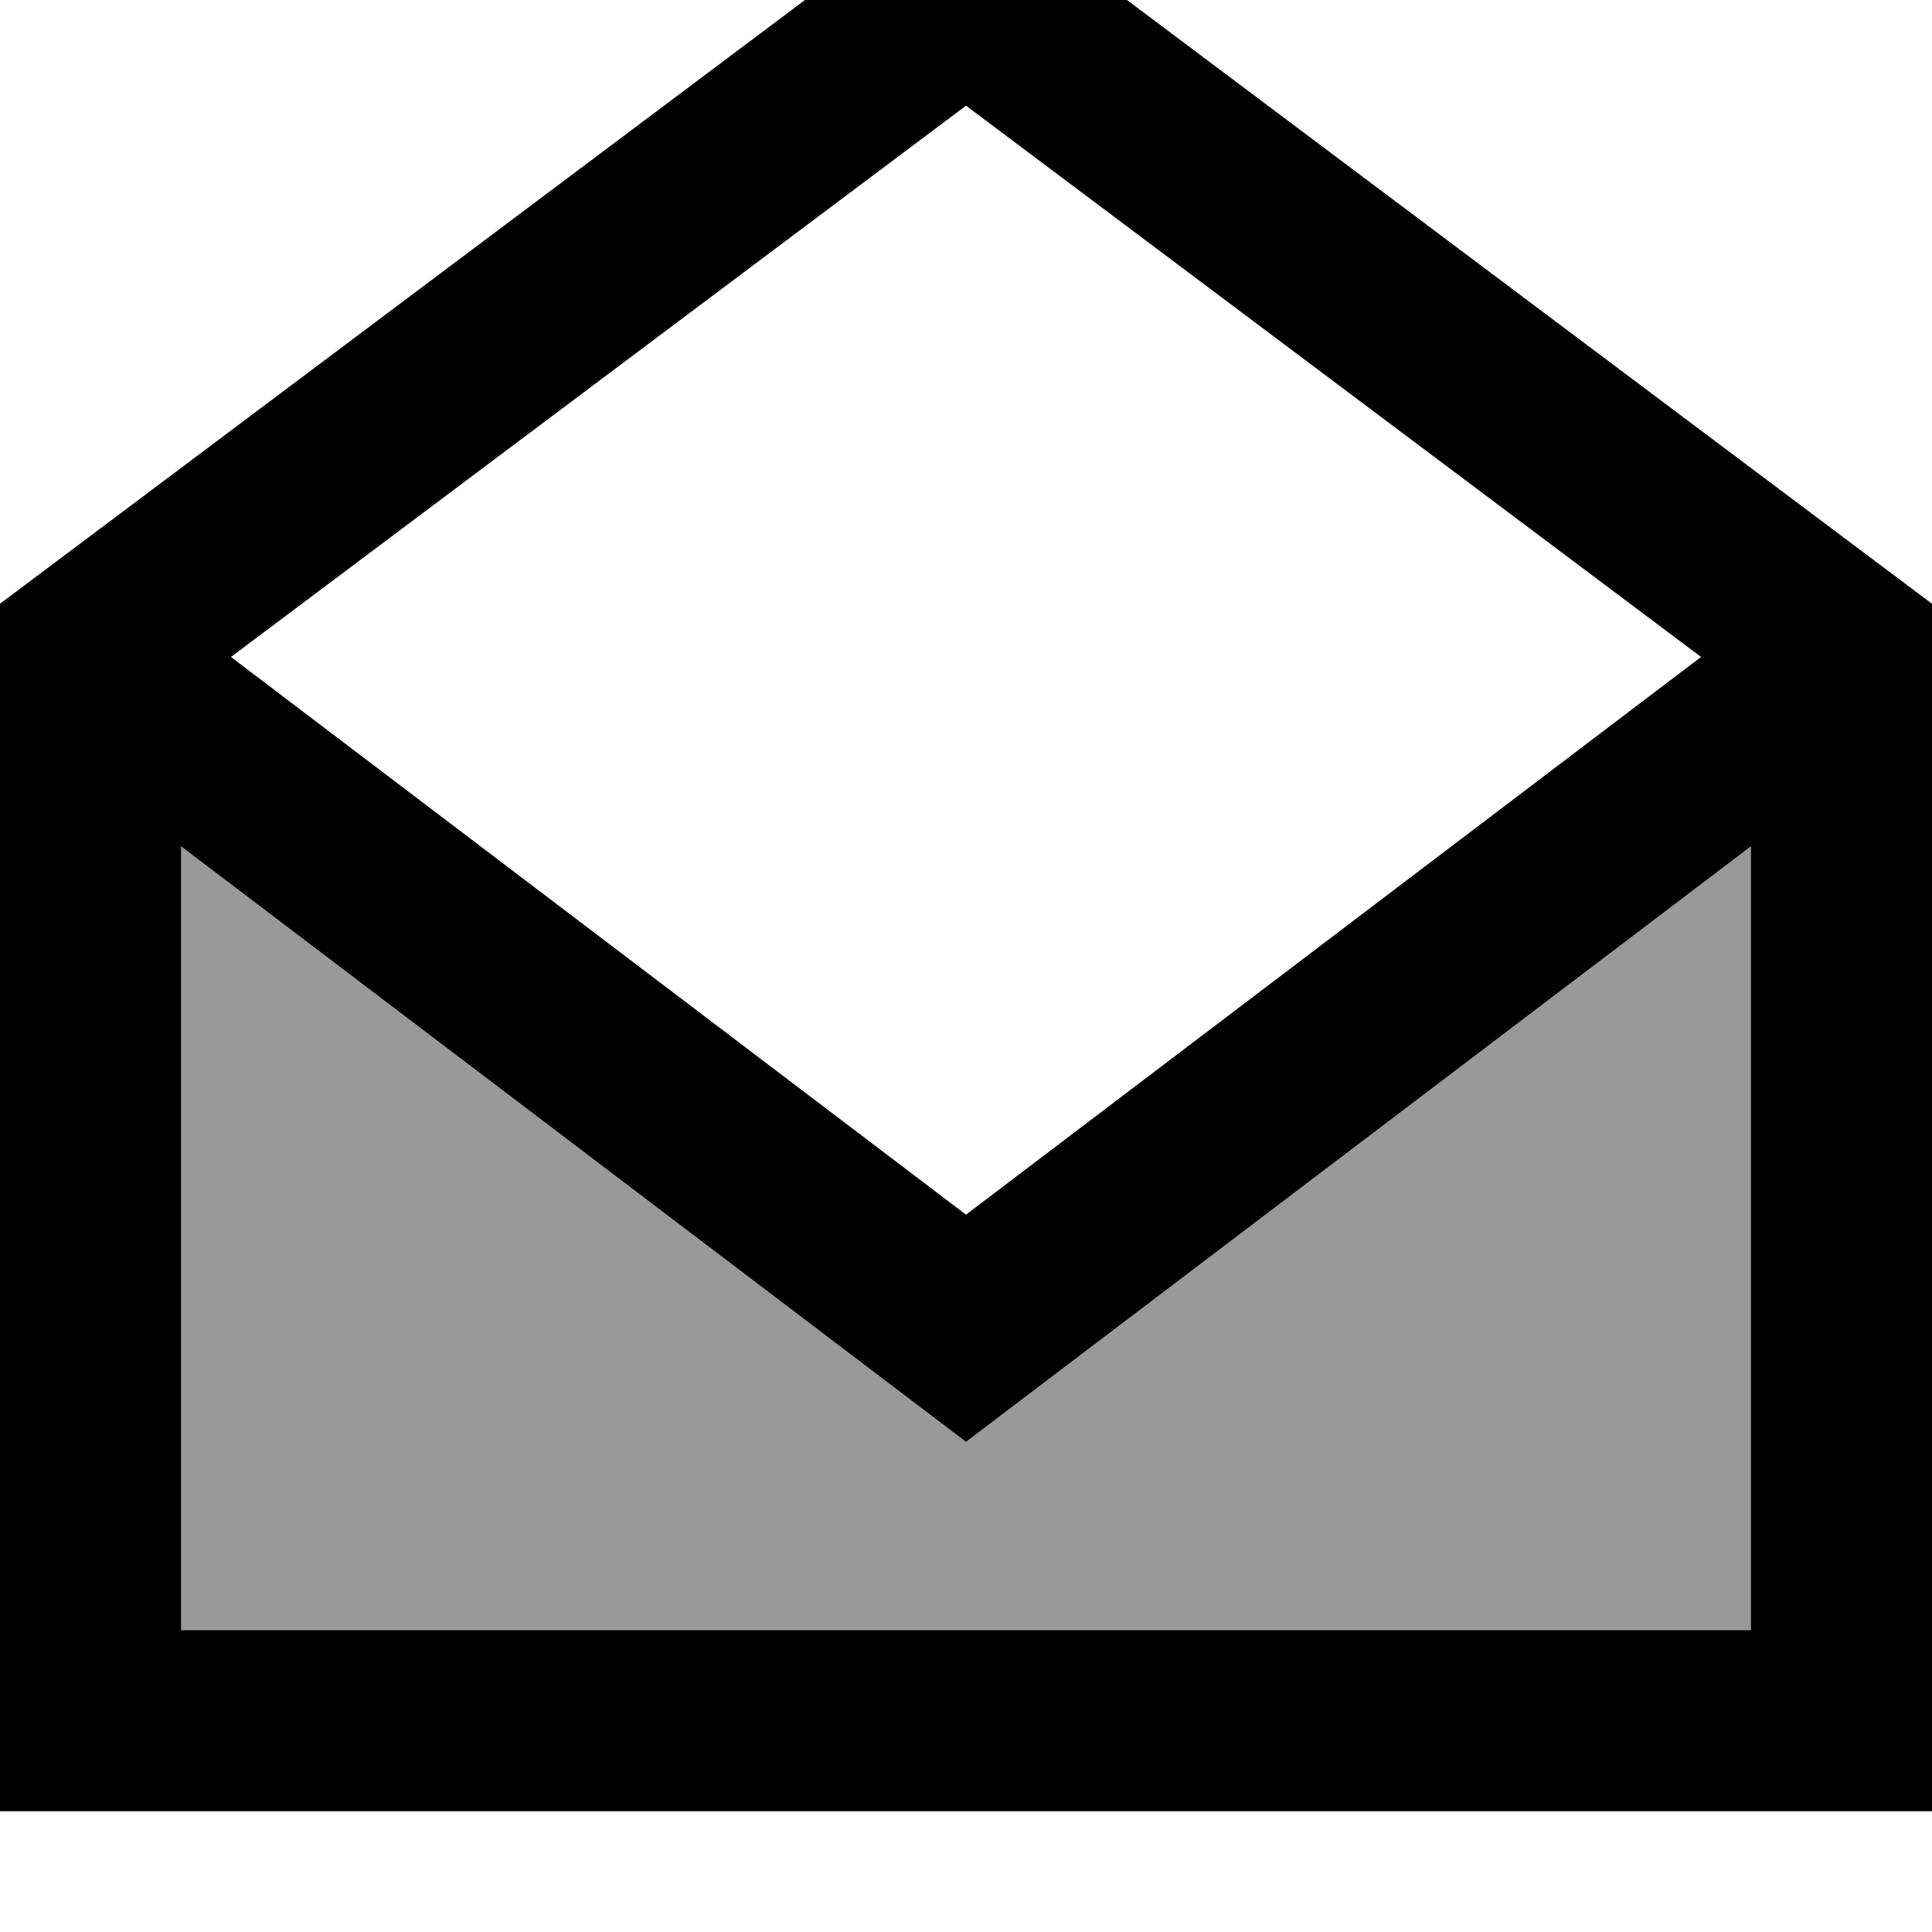 <svg xmlns="http://www.w3.org/2000/svg" viewBox="0 0 512 512"><!--! Font Awesome Pro 7.0.0 by @fontawesome - https://fontawesome.com License - https://fontawesome.com/license (Commercial License) Copyright 2025 Fonticons, Inc. --><path opacity=".4" fill="currentColor" d="M48 224.3l193.5 146.8 14.5 11 14.5-11 193.5-146.8 0 207.7-416 0 0-207.7z"/><path fill="currentColor" d="M48 224.3l0 207.7 416 0 0-207.7-193.5 146.8-14.5 11-14.5-11-193.5-146.8zm402.8-50.2L256 28 61.2 174.1 256 321.9 450.8 174.1zM0 160l256-192 256 192 0 320-512 0 0-320z"/></svg>